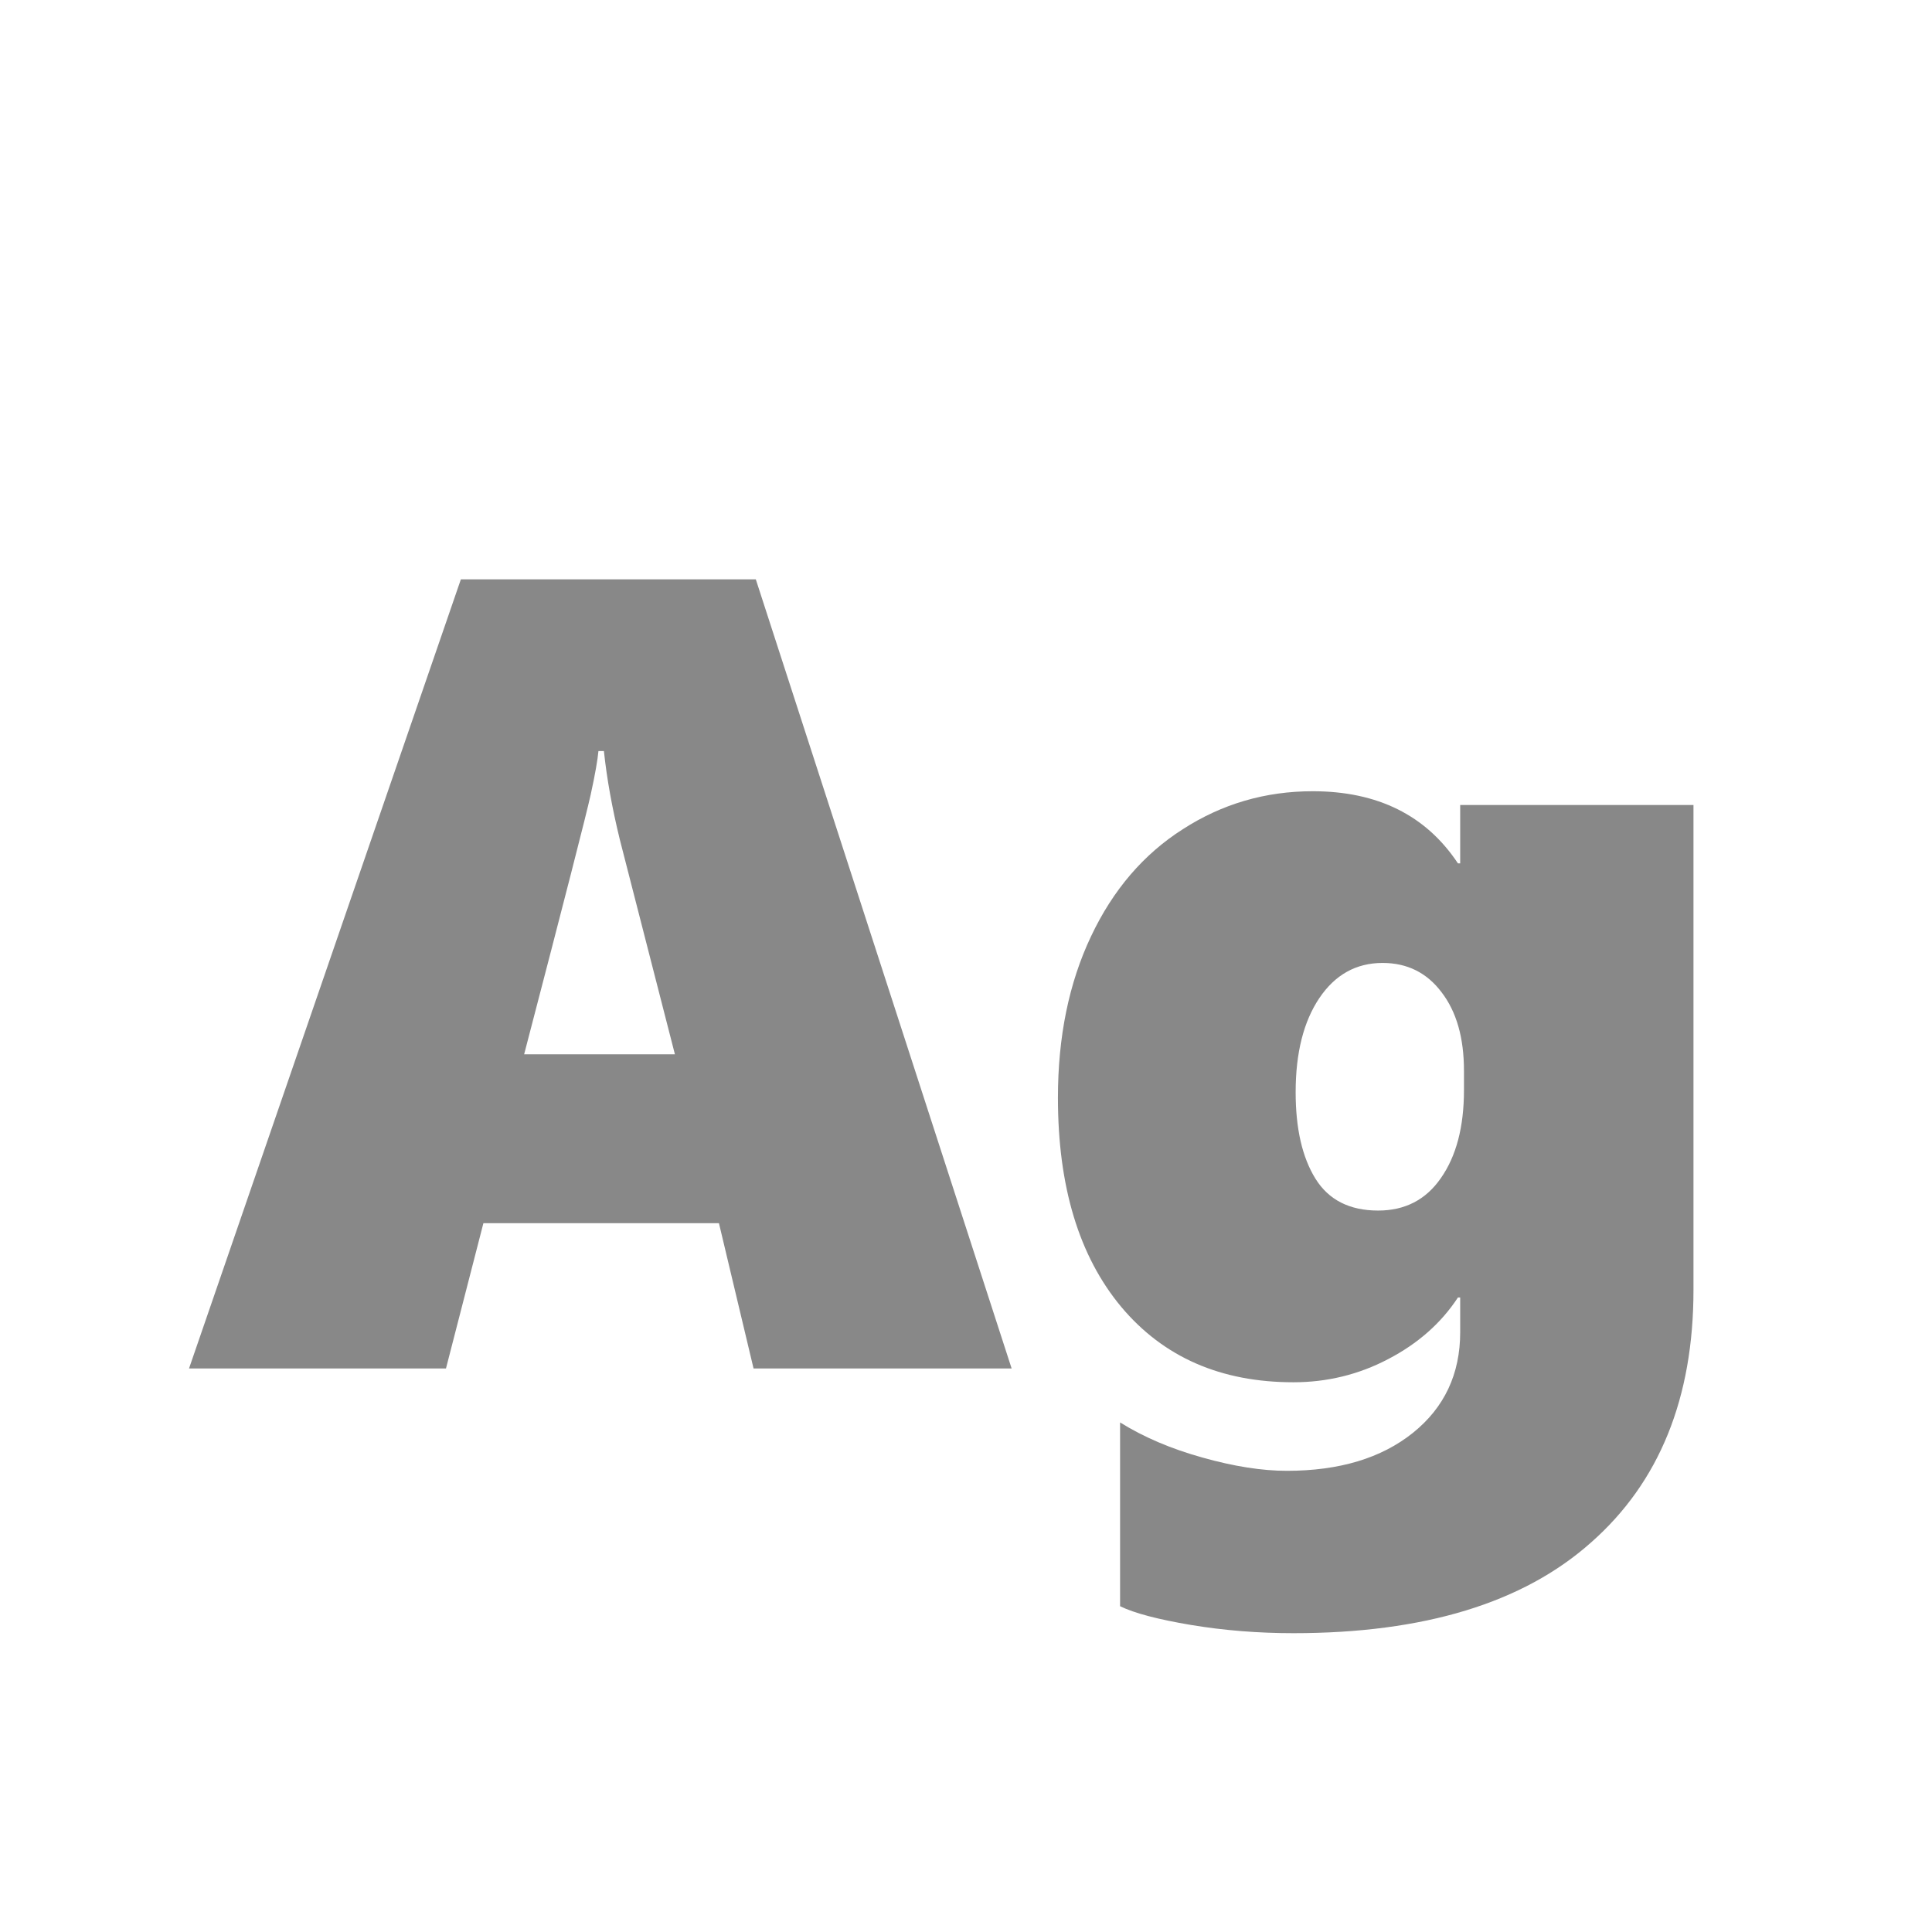 <svg width="24" height="24" viewBox="0 0 24 24" fill="none" xmlns="http://www.w3.org/2000/svg">
<path d="M9.361 17L8.931 15.195H6.005L5.54 17H2.348L5.725 7.197H9.389L12.567 17H9.361ZM7.502 9.33H7.434C7.424 9.439 7.393 9.619 7.338 9.87C7.283 10.121 7.007 11.196 6.511 13.097H8.384L7.7 10.431C7.604 10.039 7.538 9.672 7.502 9.33ZM21.037 16.023C21.037 17.367 20.613 18.413 19.766 19.16C18.922 19.912 17.69 20.288 16.067 20.288C15.63 20.288 15.206 20.254 14.796 20.186C14.386 20.117 14.092 20.04 13.914 19.953V17.67C14.206 17.852 14.547 17.998 14.94 18.107C15.331 18.217 15.68 18.271 15.985 18.271C16.637 18.271 17.159 18.114 17.551 17.8C17.943 17.485 18.139 17.068 18.139 16.549V16.118H18.111C17.902 16.437 17.612 16.692 17.243 16.884C16.879 17.075 16.487 17.171 16.067 17.171C15.165 17.171 14.452 16.859 13.928 16.234C13.404 15.605 13.142 14.74 13.142 13.637C13.142 12.88 13.278 12.213 13.552 11.634C13.825 11.055 14.206 10.611 14.693 10.301C15.181 9.986 15.719 9.829 16.307 9.829C17.113 9.829 17.715 10.128 18.111 10.725H18.139V10H21.037V16.023ZM18.186 13.302C18.186 12.892 18.093 12.566 17.906 12.324C17.724 12.083 17.48 11.962 17.175 11.962C16.847 11.962 16.585 12.108 16.389 12.399C16.193 12.691 16.095 13.081 16.095 13.568C16.095 14.02 16.177 14.377 16.341 14.642C16.505 14.906 16.765 15.038 17.12 15.038C17.453 15.038 17.713 14.904 17.899 14.635C18.091 14.361 18.186 13.997 18.186 13.541V13.302Z" fill="#888888"/>
</svg>
